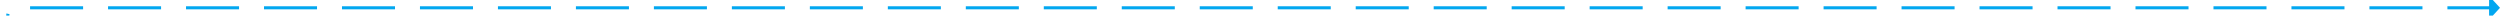 ﻿<?xml version="1.0" encoding="utf-8"?>
<svg version="1.1" xmlns:xlink="http://www.w3.org/1999/xlink" width="1603px" height="10px" preserveAspectRatio="xMinYMid meet" viewBox="135 65  1603 8" xmlns="http://www.w3.org/2000/svg">
  <path d="M 160 89  L 145 89  A 5 5 0 0 1 140 84 L 140 74  A 5 5 0 0 1 145 69 L 1732 69  " stroke-width="2" stroke-dasharray="34,16" stroke="#02a7f0" fill="none" />
  <path d="M 1731 76.6  L 1738 69  L 1731 61.4  L 1731 76.6  Z " fill-rule="nonzero" fill="#02a7f0" stroke="none" />
</svg>